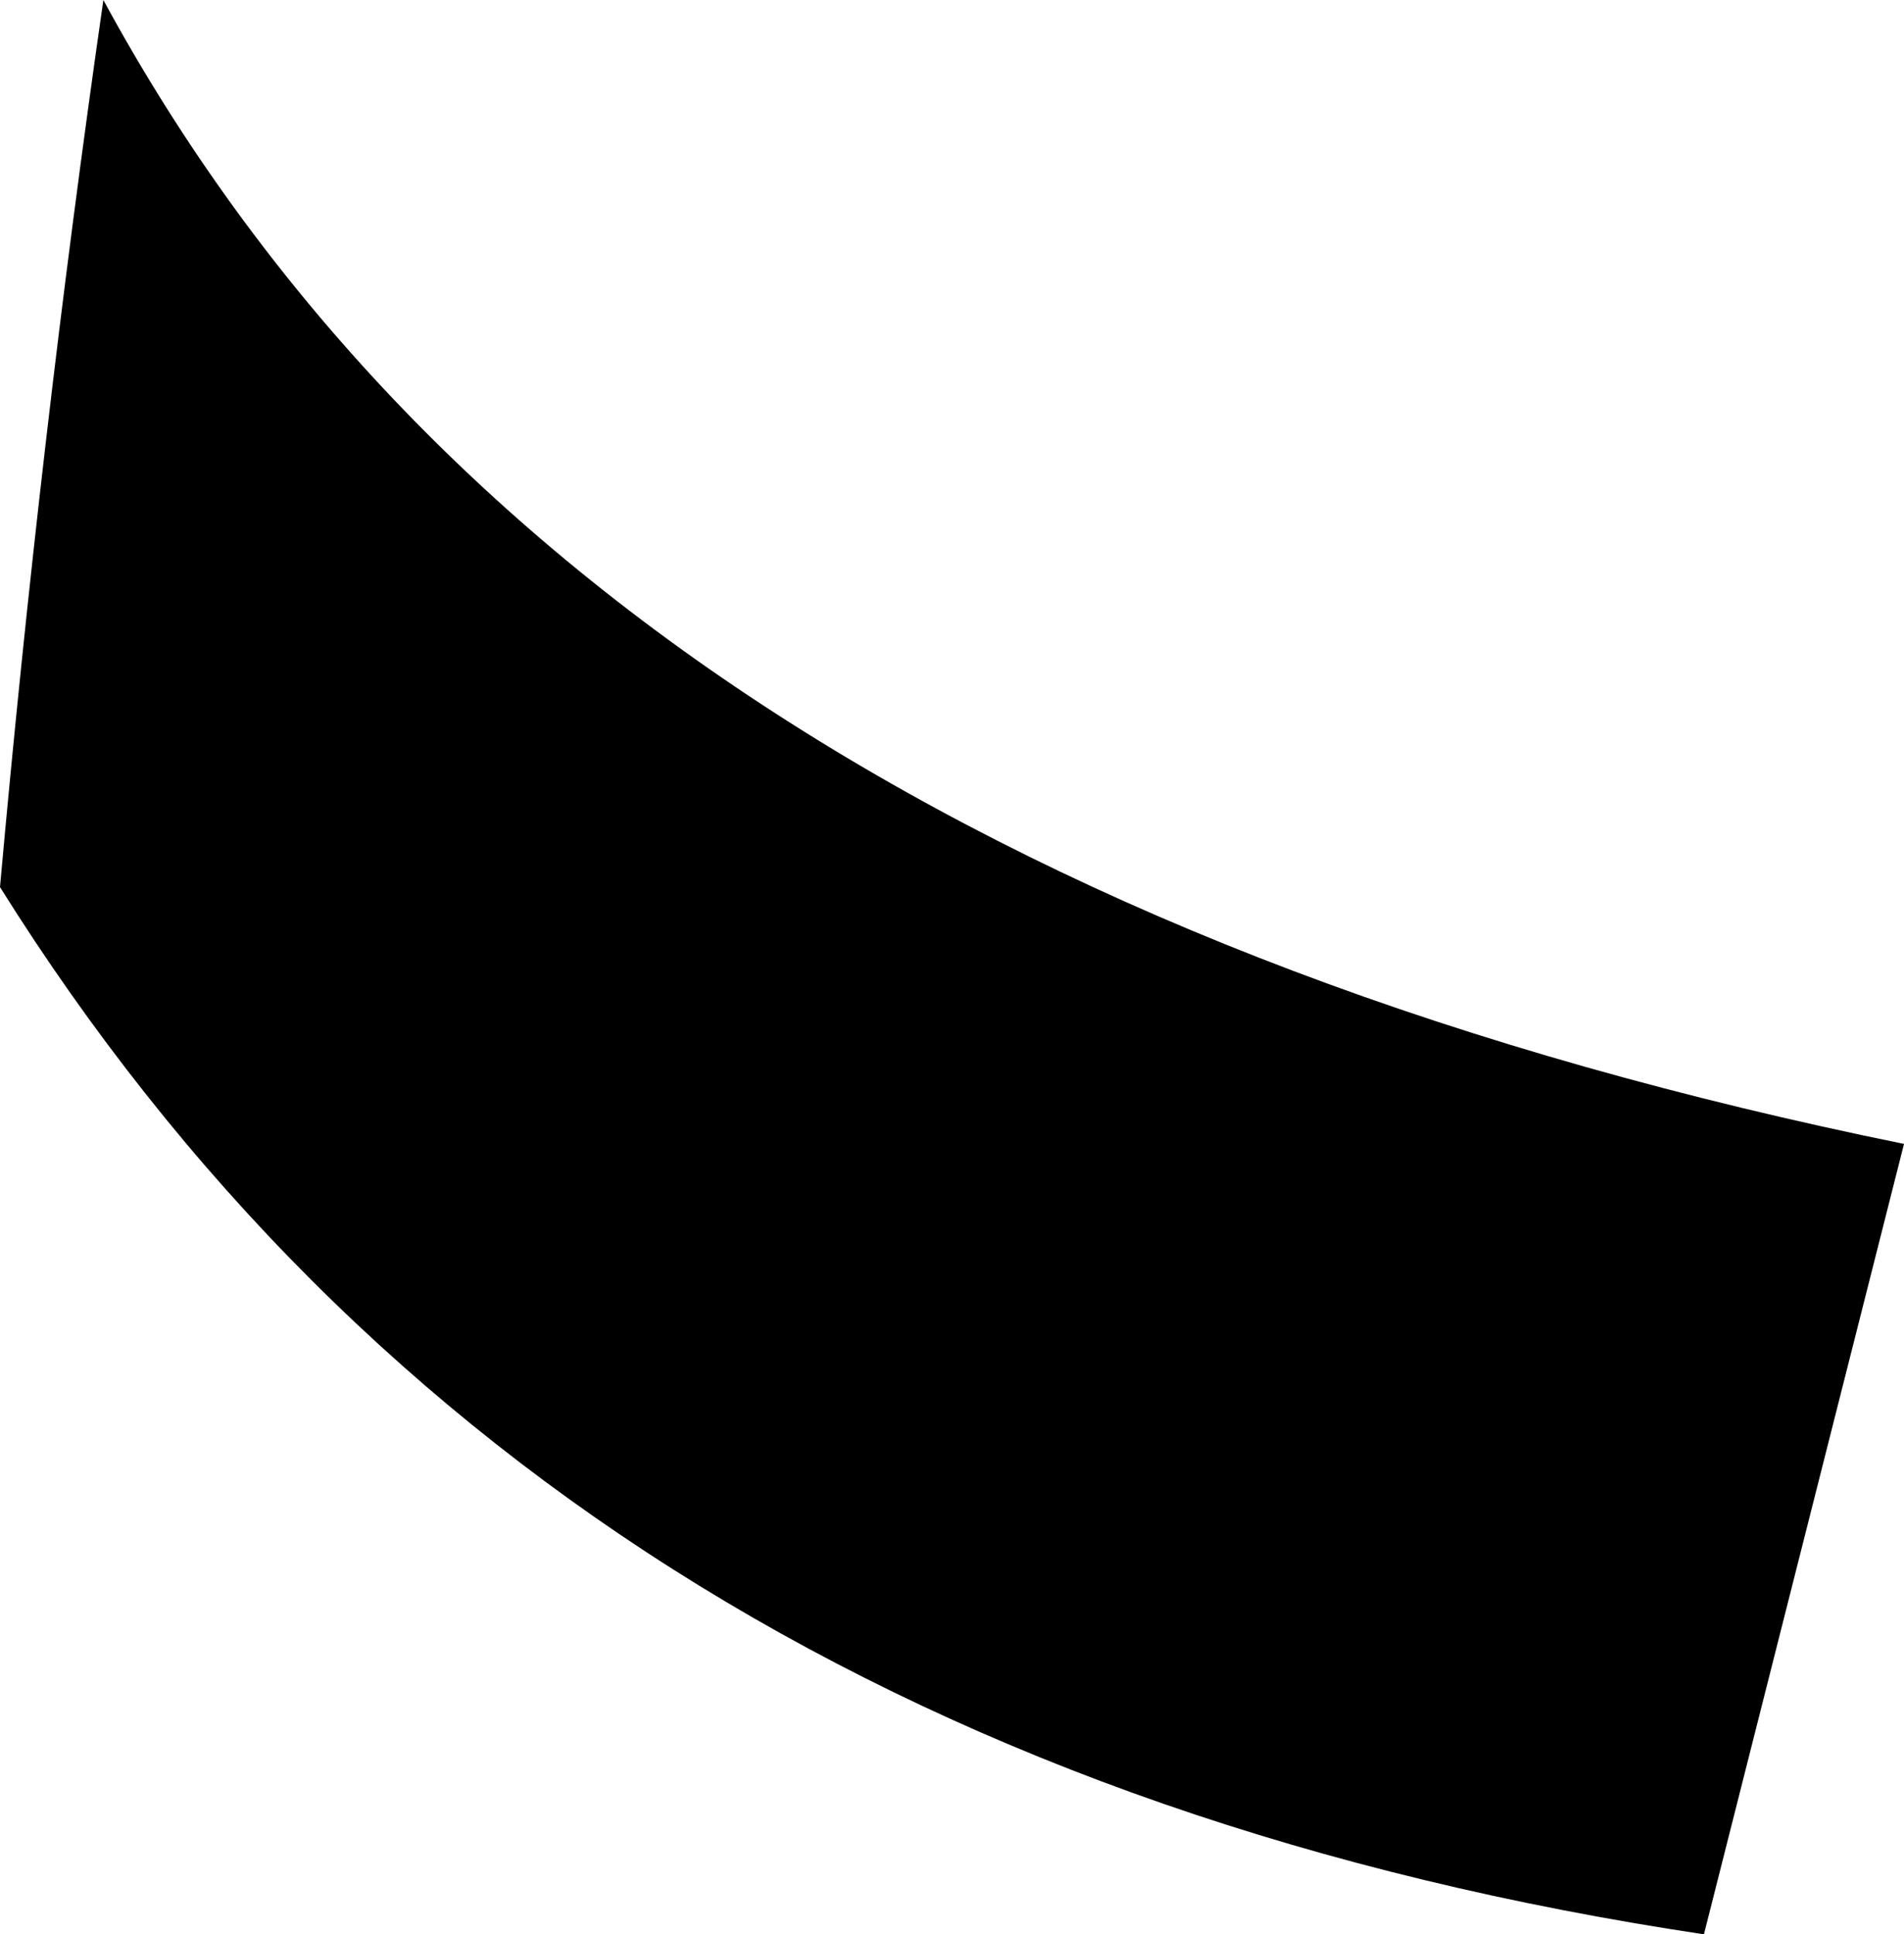 <?xml version="1.0" encoding="UTF-8" standalone="no"?>
<svg xmlns:xlink="http://www.w3.org/1999/xlink" height="29.0px" width="28.55px" xmlns="http://www.w3.org/2000/svg">
  <g transform="matrix(1.0, 0.0, 0.0, 1.0, -355.9, -377.25)">
    <path d="M357.45 377.25 Q364.55 390.35 384.45 394.4 L381.45 406.25 Q364.1 403.65 355.9 390.55 356.5 383.85 357.45 377.25" fill="#000000" fill-rule="evenodd" stroke="none"/>
  </g>
</svg>
